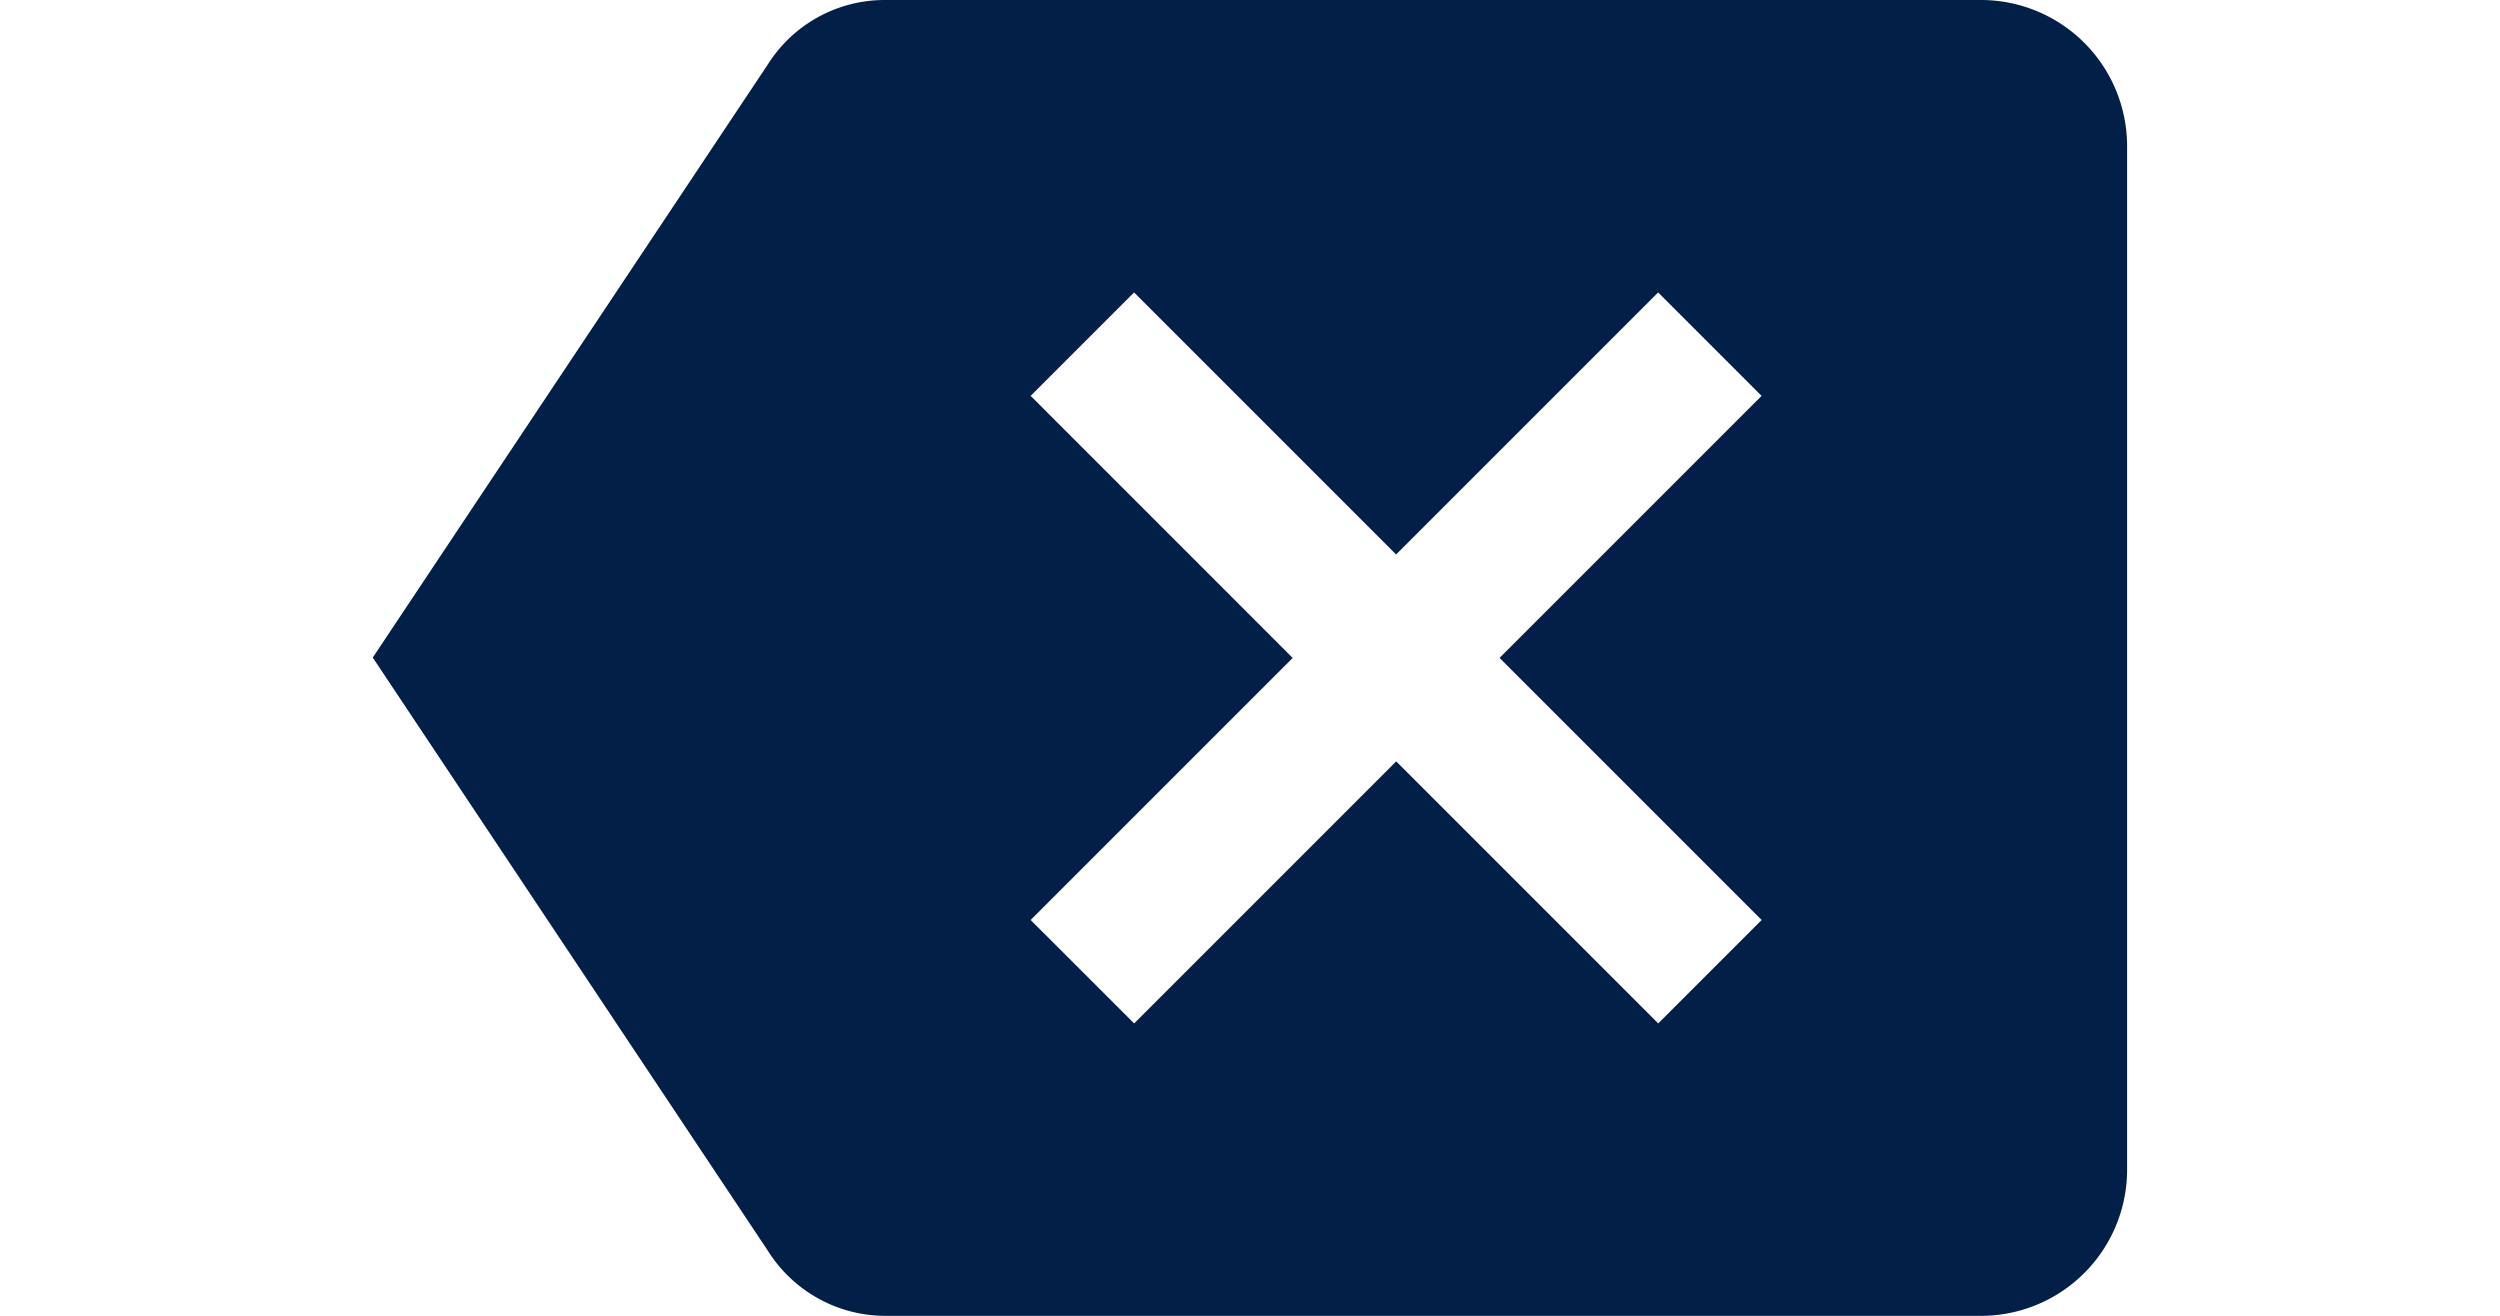<svg xmlns="http://www.w3.org/2000/svg" xmlns:xlink="http://www.w3.org/1999/xlink" width="38" height="20" viewBox="0 0 38 20">
  <defs>
    <clipPath id="clip-path">
      <rect id="Rectangle_104" data-name="Rectangle 104" width="38" height="20" transform="translate(654.231 392)" fill="#022047" stroke="#707070" stroke-width="1"/>
    </clipPath>
  </defs>
  <g id="Mask_Group_36" data-name="Mask Group 36" transform="translate(-654.231 -392)" clip-path="url(#clip-path)">
    <g id="backspace" transform="translate(659.897 392)">
      <g id="Group_181" data-name="Group 181" transform="translate(0 0)">
        <path id="Path_1220" data-name="Path 1220" d="M24.444,4.333H7.778a2.1,2.1,0,0,0-1.772.978L0,14.328l6.006,9.017a2.111,2.111,0,0,0,1.772.989H24.444a2.222,2.222,0,0,0,2.222-2.222V6.556A2.222,2.222,0,0,0,24.444,4.333ZM21.111,18.317l-1.572,1.572-3.983-3.983-3.983,3.983L10,18.317l3.983-3.983L10,10.35l1.572-1.572,3.983,3.983,3.983-3.983,1.572,1.572-3.983,3.983Z" transform="translate(0 -4.333)" fill="#022047"/>
      </g>
    </g>
  </g>
</svg>
